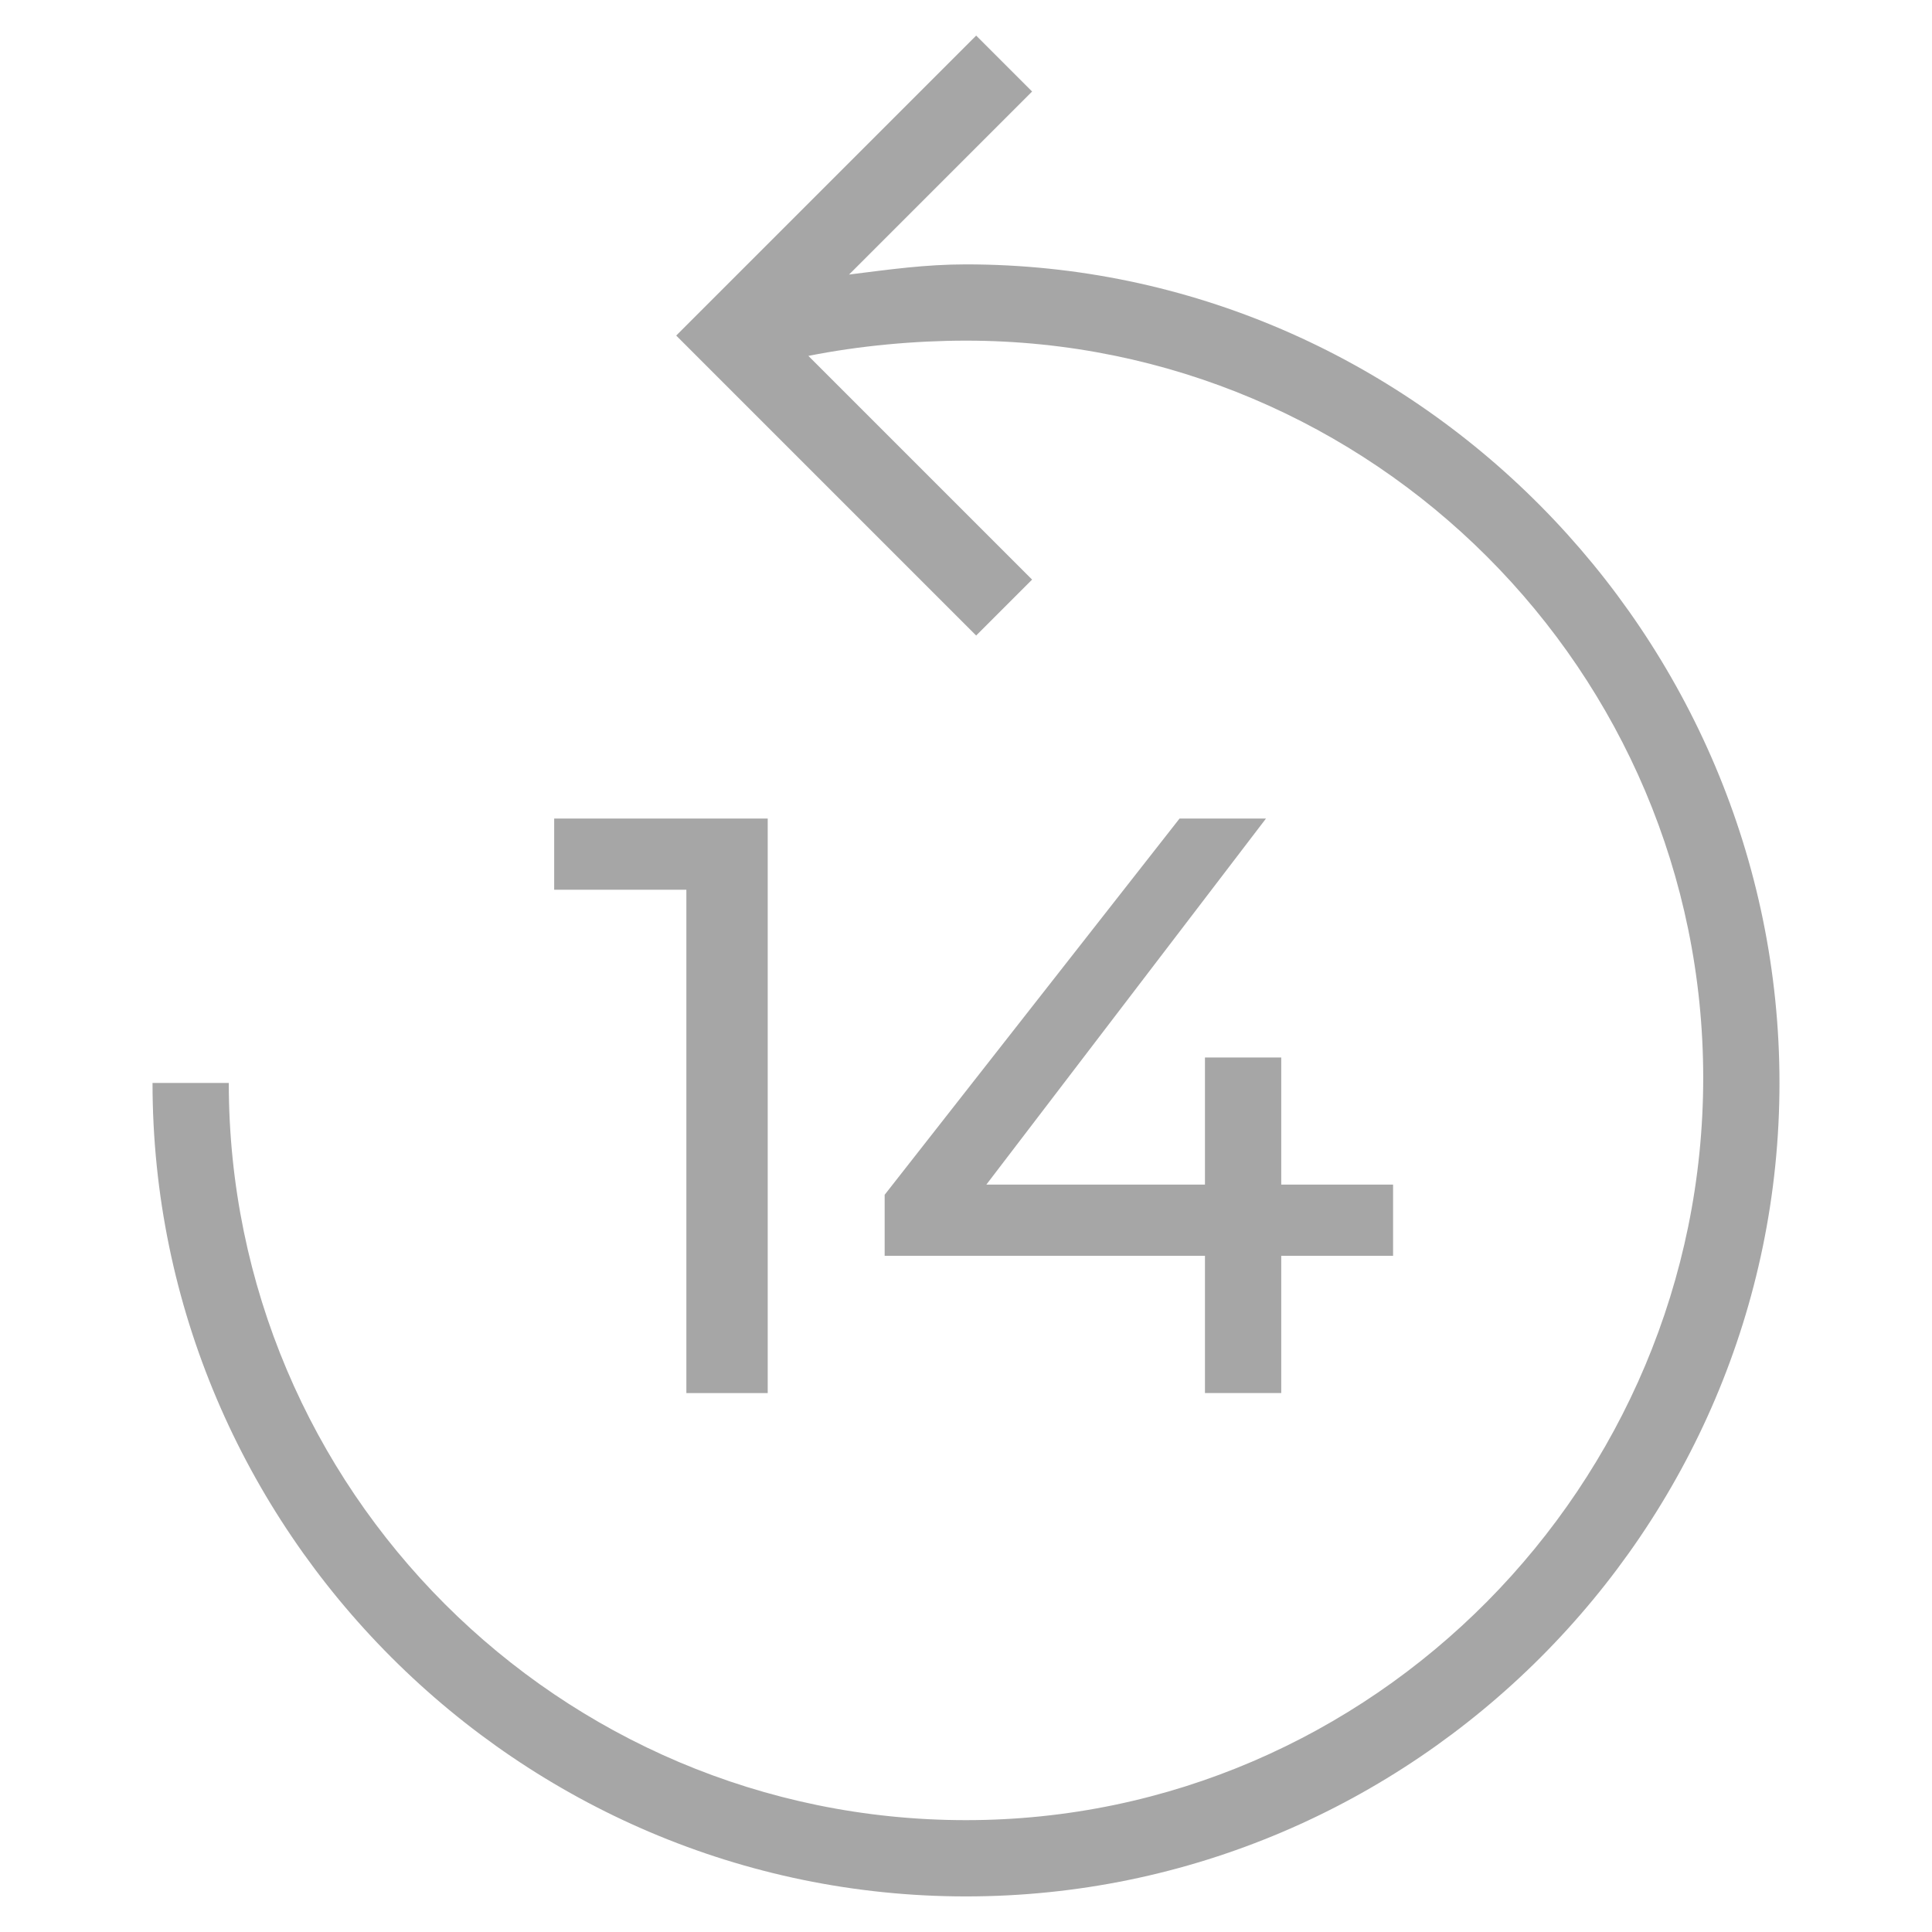<?xml version="1.0" encoding="utf-8"?>
<!-- Generator: Adobe Illustrator 25.0.1, SVG Export Plug-In . SVG Version: 6.00 Build 0)  -->
<svg version="1.1" id="Ebene_1" xmlns="http://www.w3.org/2000/svg" xmlns:xlink="http://www.w3.org/1999/xlink" x="0px" y="0px"
	 viewBox="0 0 38 38" style="enable-background:new 0 0 38 38;" xml:space="preserve">
<style type="text/css">
	.st0{fill:#A6A6A6;}
</style>
<g>
	<path class="st0" d="M19,5.2c-0.8,0-1.5,0.1-2.3,0.2l3.6-3.6l-1.1-1.1l-5.9,5.9l5.9,5.9l1.1-1.1L15.9,7c1-0.2,2.1-0.3,3.1-0.3
		c8,0,14.5,6.5,14.5,14.5S27,35.8,19,35.8S4.5,29.3,4.5,21.3H3c0,8.8,7.2,16,16,16s16-7.2,16-16S27.8,5.2,19,5.2z"/>
	<polygon class="st0" points="13.5,27.4 15.1,27.4 15.1,16.1 10.9,16.1 10.9,17.5 13.5,17.5 	"/>
	<polygon class="st0" points="23.2,16.1 17.4,23.5 17.4,24.7 23.7,24.7 23.7,27.4 25.2,27.4 25.2,24.7 27.4,24.7 27.4,23.3 
		25.2,23.3 25.2,20.8 23.7,20.8 23.7,23.3 19.4,23.3 24.9,16.1 	"/>
</g>
</svg>
